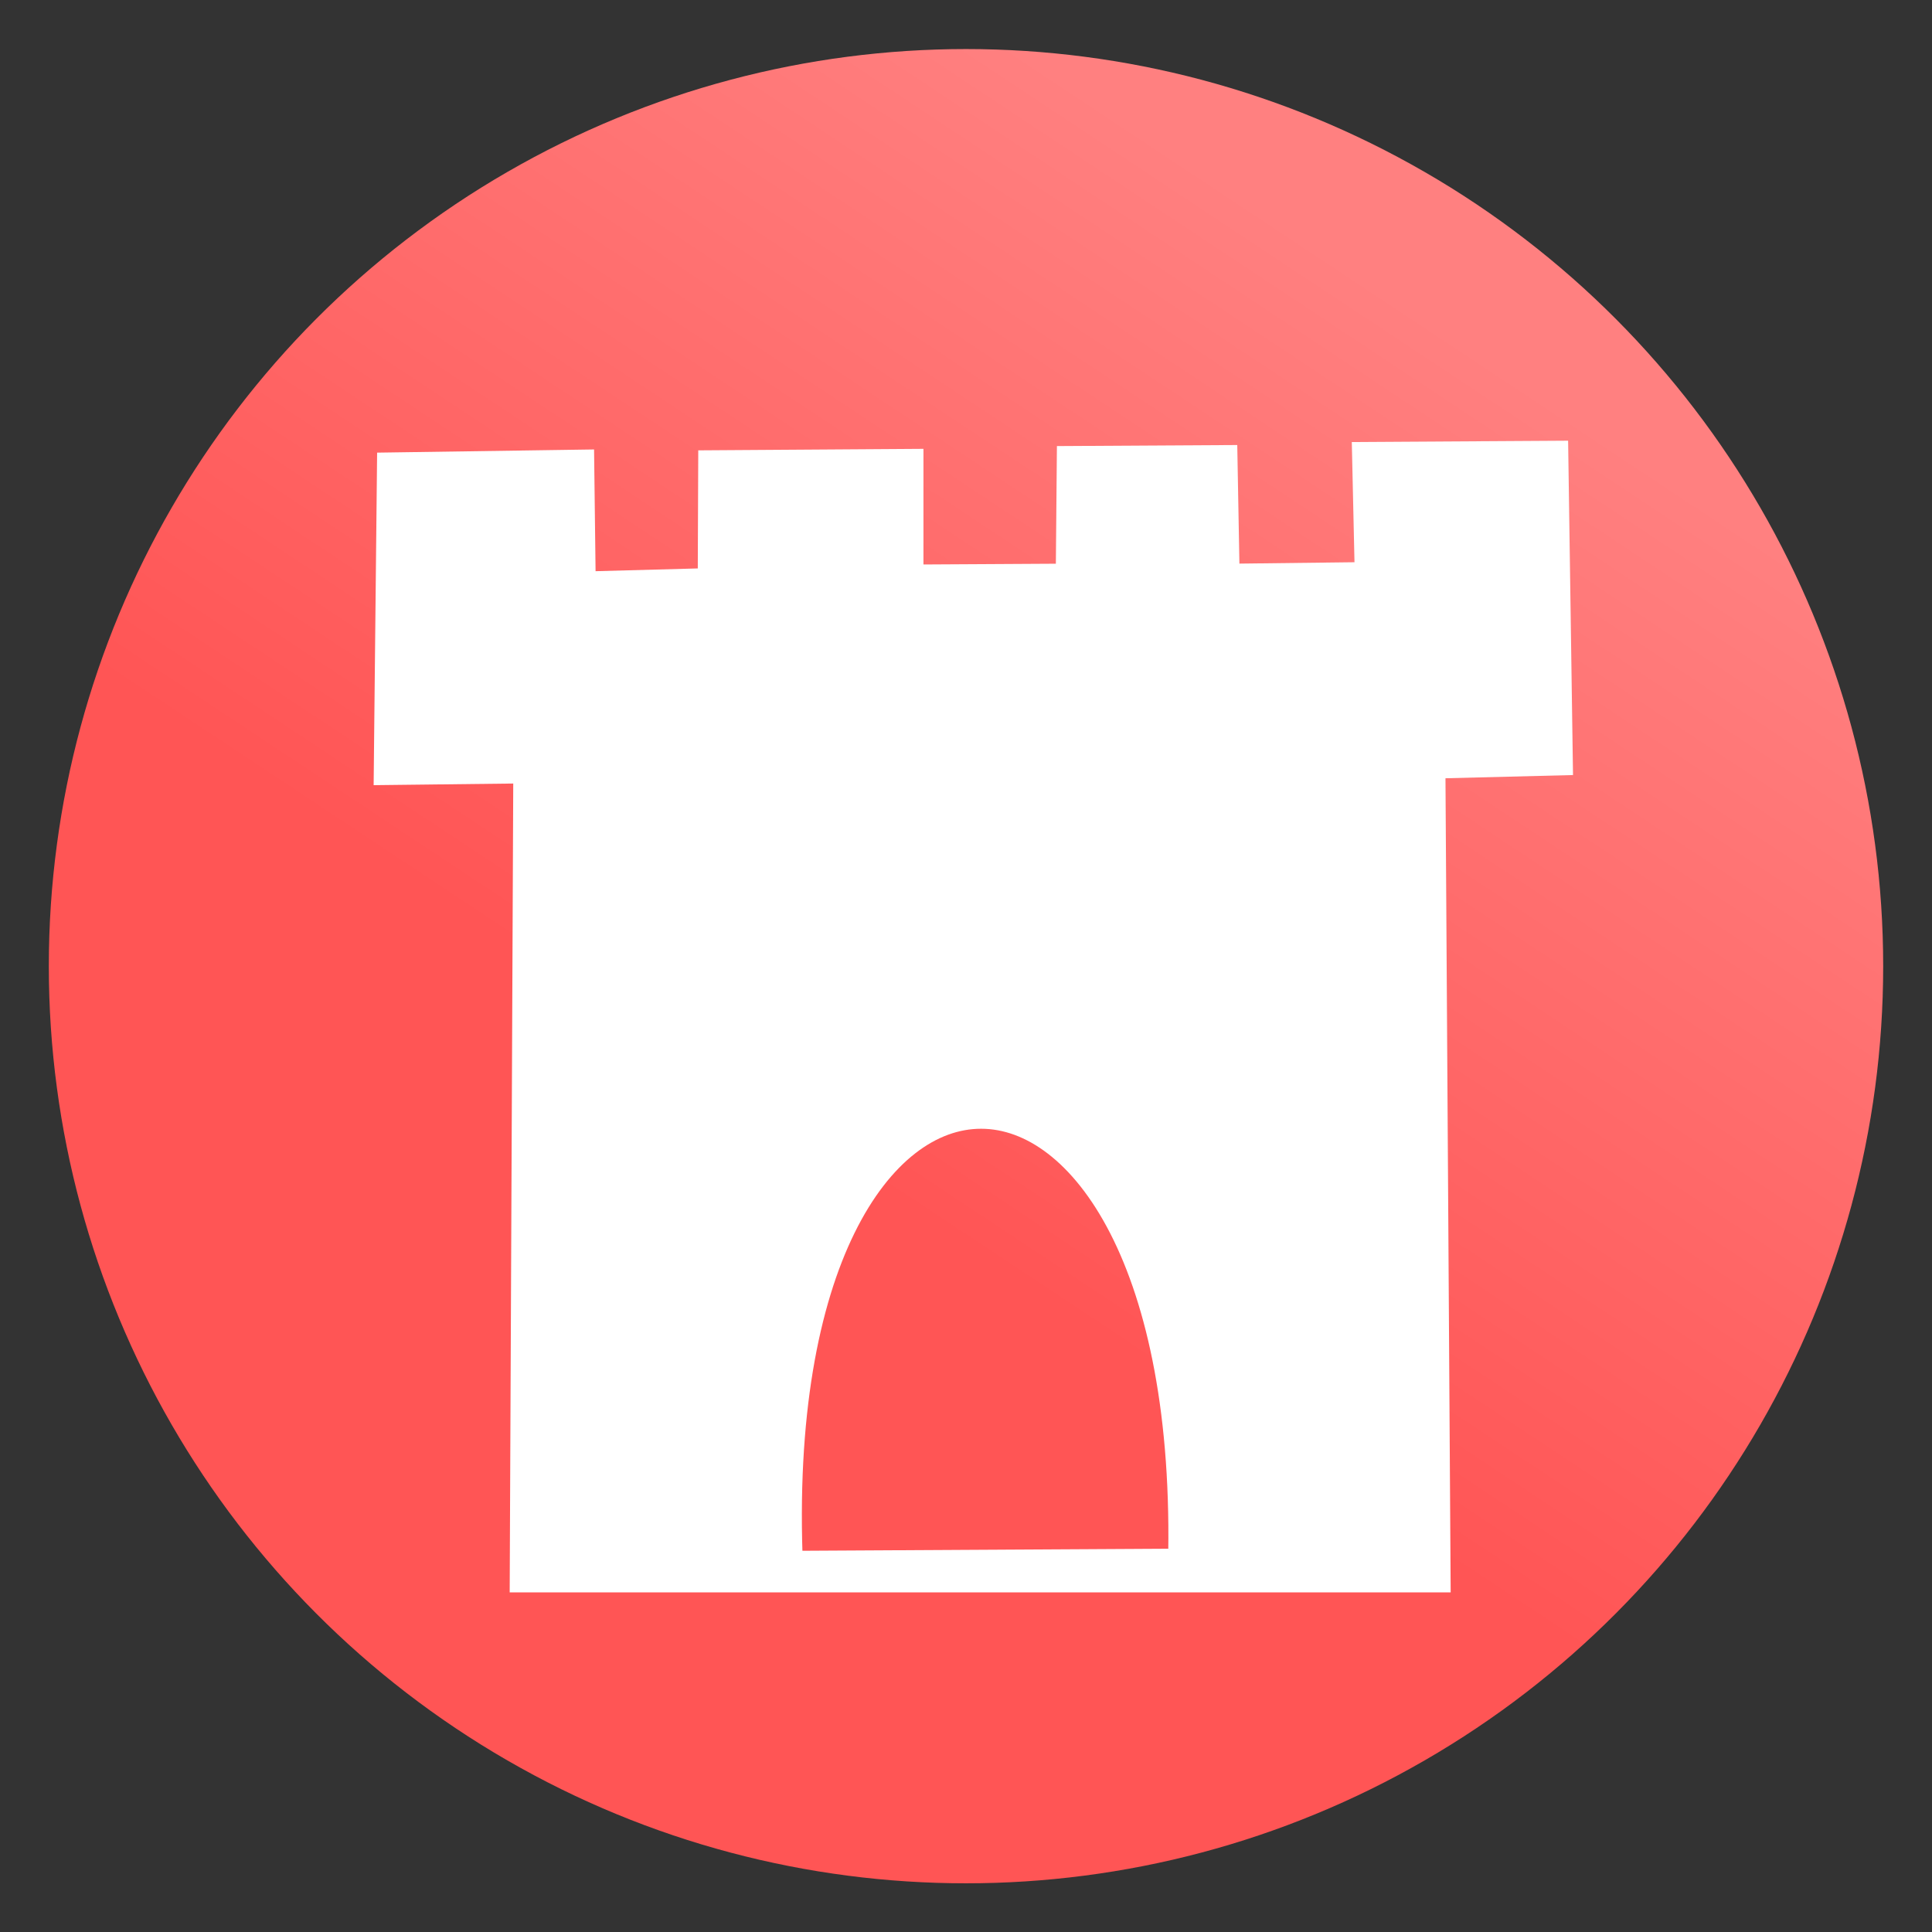 <svg xmlns="http://www.w3.org/2000/svg" xmlns:xlink="http://www.w3.org/1999/xlink" viewBox="0 0 64 64">
	<rect x="0" y="0" width="64" height="64" fill="#333333" stroke="none"/>
	<defs>
		<linearGradient id="keepGradient">
			<stop offset="0" stop-color="#f55"/>
			<stop offset="1" stop-color="#ff8080"/>
		</linearGradient>
		<linearGradient id="linearGradient15" x1="29.5" x2="44.125" y1="1025.487" y2="1003.362" gradientTransform="matrix(1.288 0 0 1.291 -9.225 -296.313)" gradientUnits="userSpaceOnUse" xlink:href="#keepGradient"/>
	</defs>
	<g fill-rule="evenodd" transform="translate(0 -988.362)">
		<ellipse cx="32" cy="1020.368" fill="url(#linearGradient15)" rx="30.383" ry="30.381"/>
		<path fill="#fff" stroke="#fff" stroke-width="1.185" d="M51.362 1003.557l-5.976.037.089 3.978-5 .06-.071-3.932-4.805.028-.035 3.897-5.566.032v-3.83l-6.277.042-.016 3.9-4.561.123-.05-4.04-6.015.088-.103 9.832 4.621-.054-.118 26.801h29.98l-.172-26.954 4.22-.106zm-12.08 36.697l-13.272.075c-.9-20.28 13.8-20.143 13.273-.075z"/>
	</g>
</svg>
